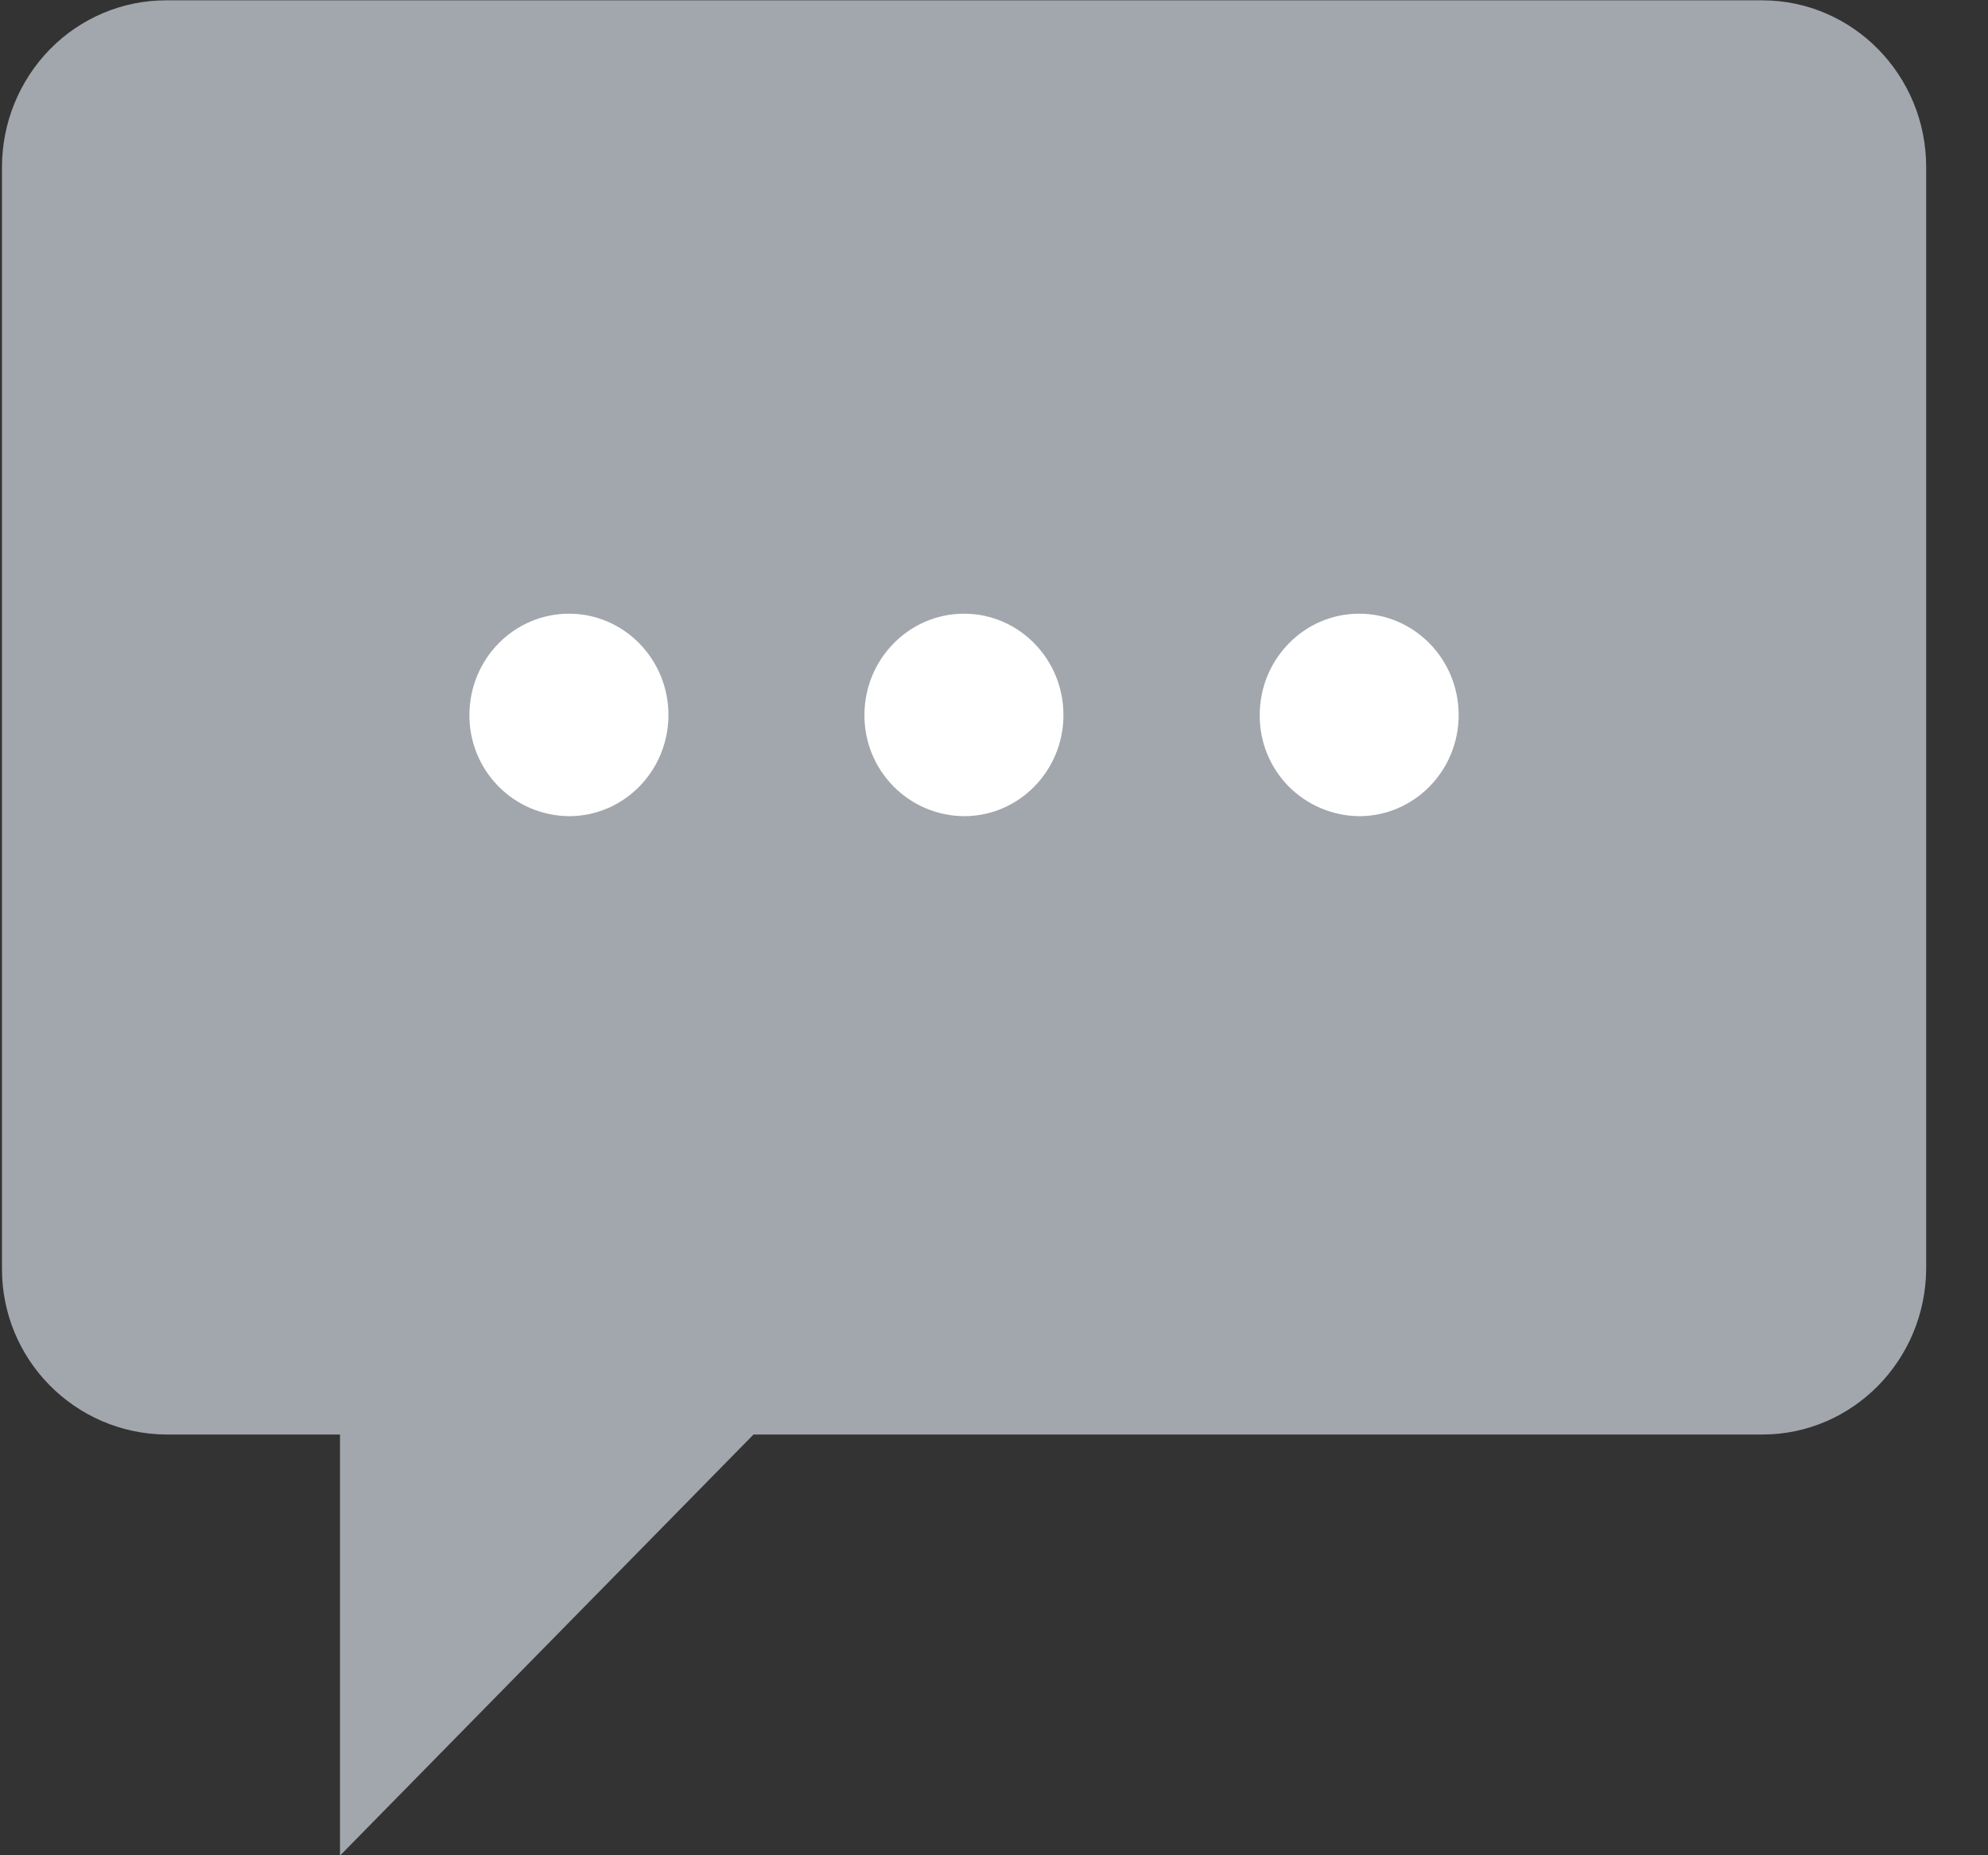 <?xml version="1.0" encoding="UTF-8"?>
<svg width="30px" height="28px" viewBox="0 0 30 28" version="1.1" xmlns="http://www.w3.org/2000/svg" xmlns:xlink="http://www.w3.org/1999/xlink">
    <rect x="0" y="0" width="30" height="28" fill="#333333" stroke="none"/>
    <!-- Generator: Sketch 55.1 (78136) - https://sketchapp.com -->
    <title>聊天-置灰</title>
    <desc>Created with Sketch.</desc>
    <g id="页面1" stroke="none" stroke-width="1" fill="none" fill-rule="evenodd">
        <g id="聊天-置灰" fill-rule="nonzero">
            <path d="M29.067,19.141 L29.067,2.521 C29.067,1.132 27.959,0.007 26.596,0.005 L2.507,0.005 C1.851,0.005 1.221,0.268 0.756,0.741 C0.29,1.217 0.03,1.856 0.03,2.521 L0.03,19.143 C0.024,20.519 1.133,21.64 2.508,21.65 L5.131,21.65 L5.131,28.005 L11.371,21.65 L26.594,21.65 C27.957,21.65 29.061,20.528 29.067,19.143 L29.067,19.141 Z" id="路径" fill="#A2A7AD"></path>
            <path d="M7.084,10.791 C7.084,9.947 7.756,9.262 8.587,9.262 C9.415,9.262 10.087,9.947 10.087,10.791 C10.087,11.634 9.415,12.318 8.587,12.318 C8.185,12.315 7.8,12.152 7.519,11.865 C7.237,11.578 7.081,11.191 7.084,10.789 L7.084,10.791 Z M13.045,10.791 C13.045,9.947 13.719,9.262 14.548,9.262 C15.376,9.262 16.048,9.947 16.048,10.791 C16.048,11.634 15.376,12.318 14.548,12.318 C14.146,12.315 13.761,12.152 13.48,11.865 C13.198,11.578 13.042,11.191 13.045,10.789 L13.045,10.791 Z M19.01,10.791 C19.01,9.947 19.682,9.262 20.51,9.262 C21.339,9.262 22.012,9.947 22.012,10.791 C22.012,11.634 21.339,12.318 20.51,12.318 C20.109,12.314 19.725,12.151 19.443,11.865 C19.162,11.578 19.006,11.191 19.01,10.789 L19.01,10.791 Z" id="形状" fill="#FFFFFF"></path>
        </g>
    </g>
</svg>
